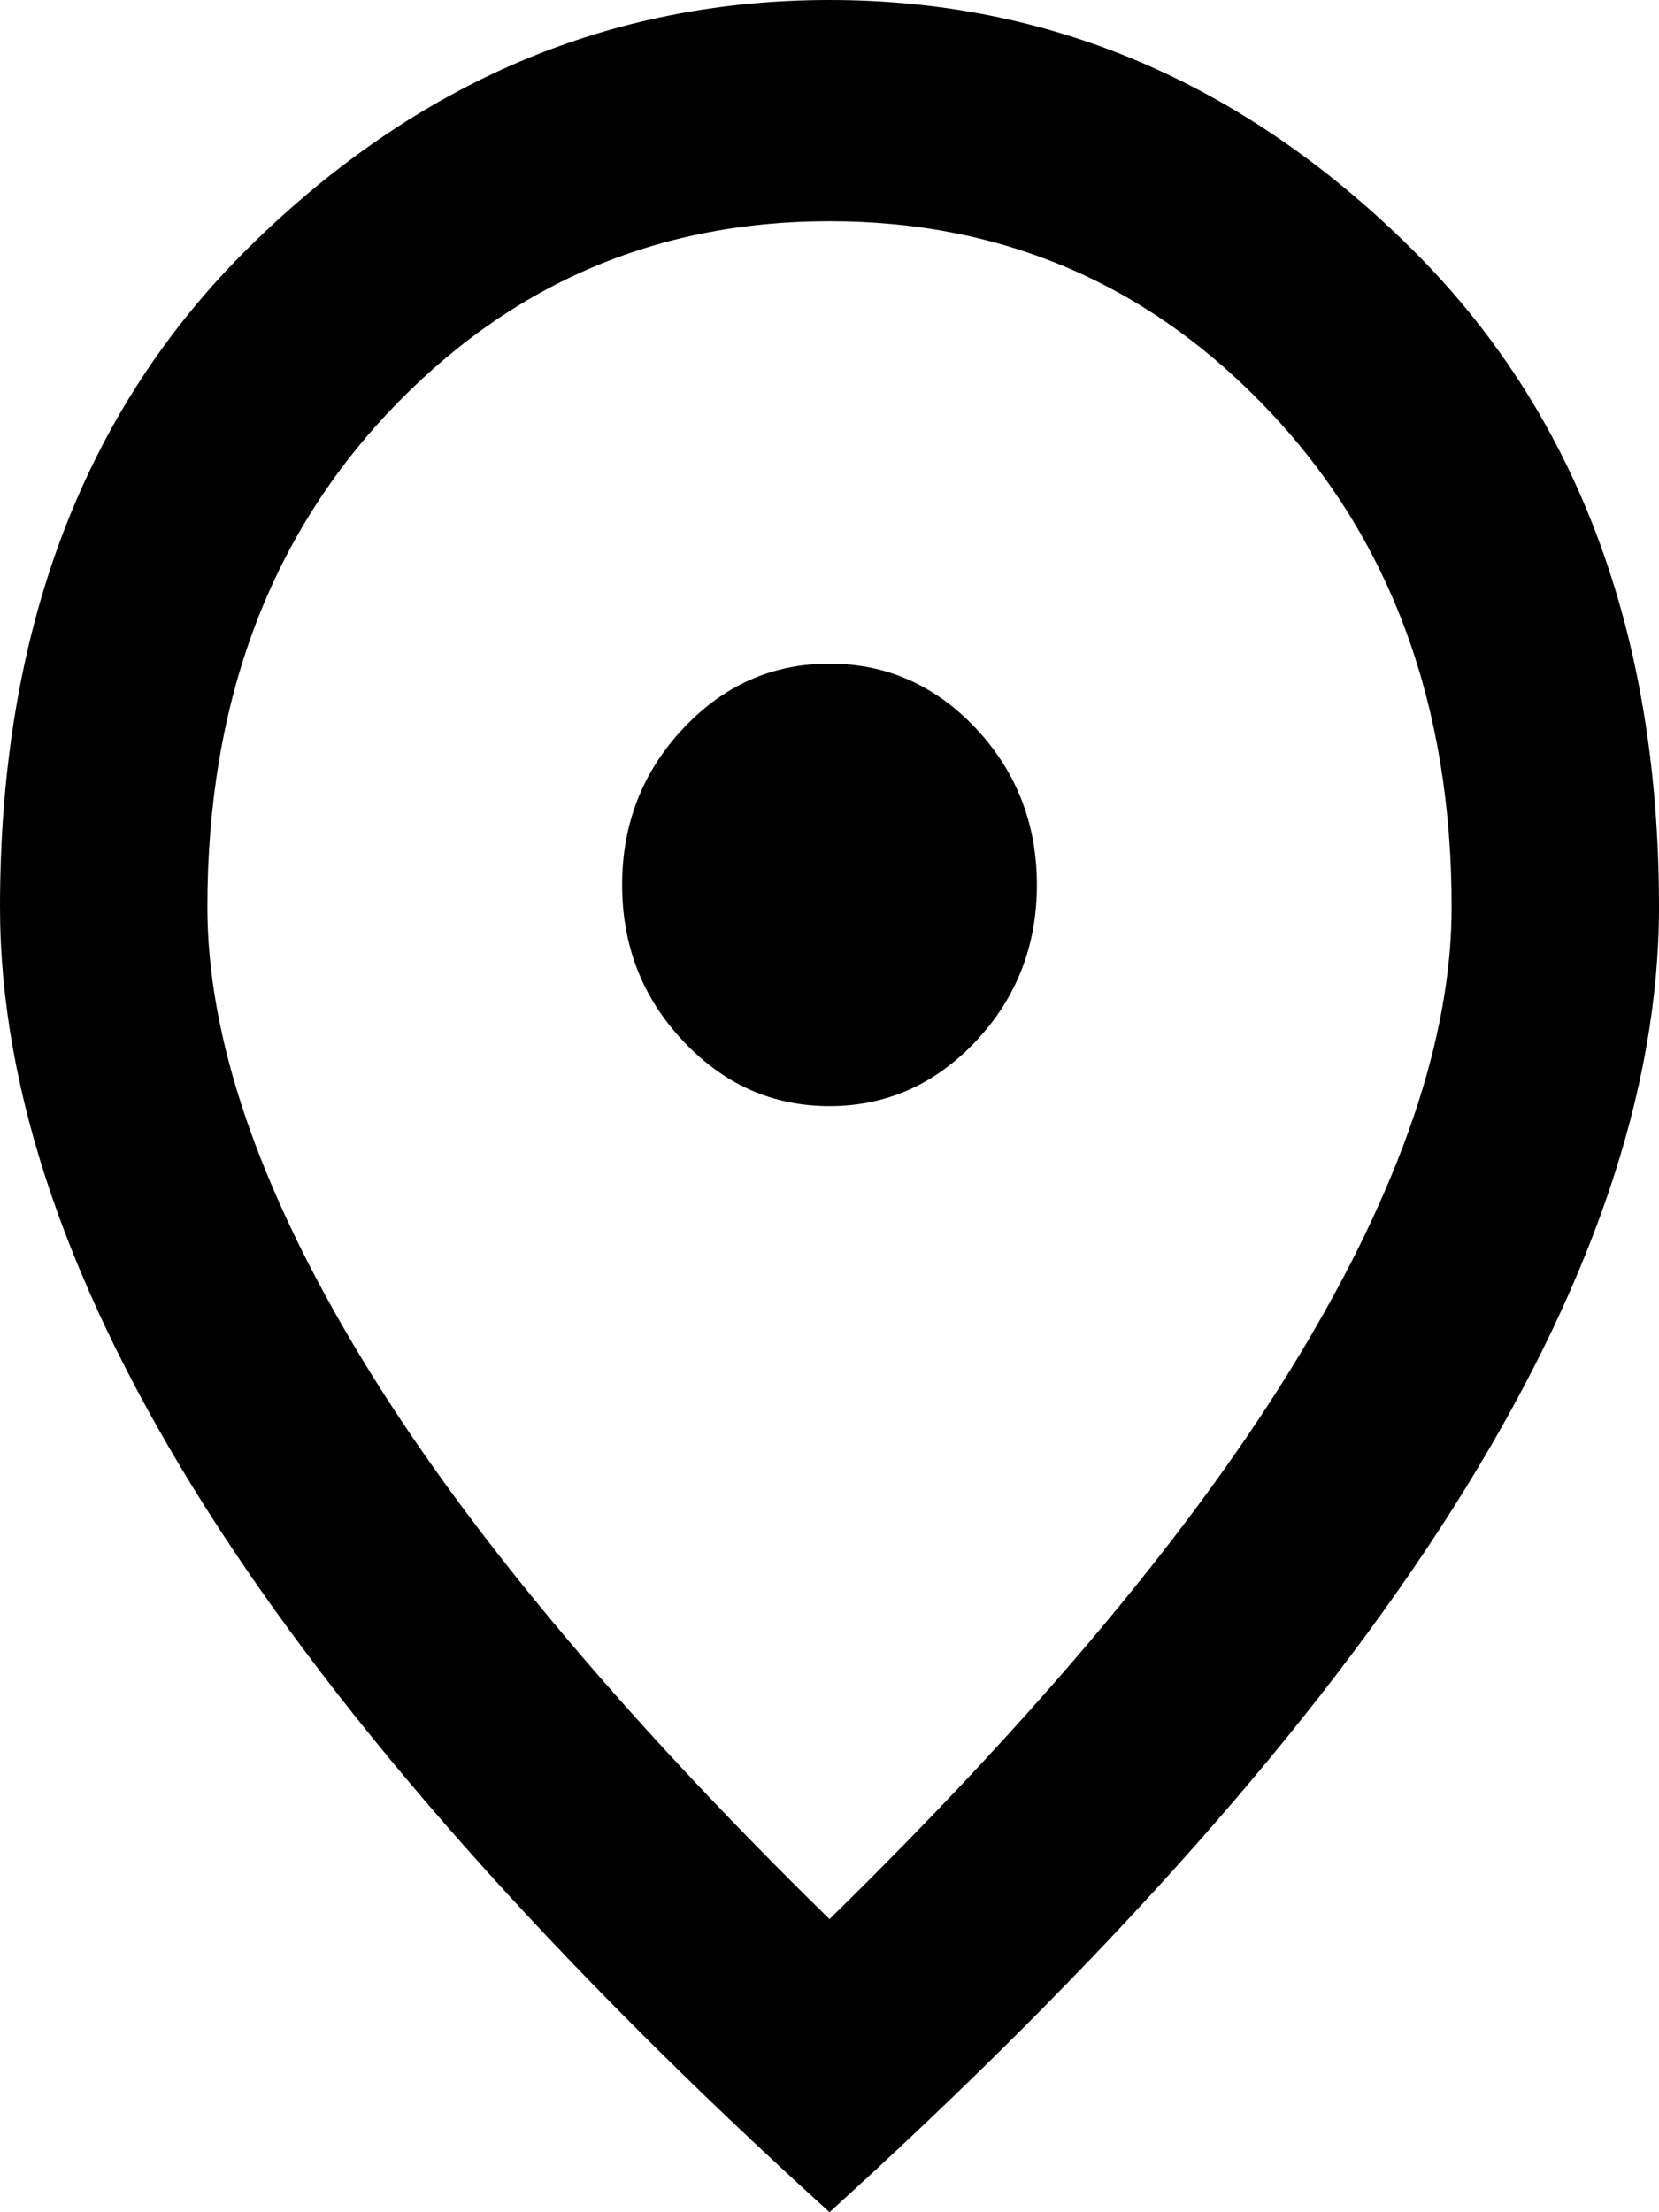 <svg width="9" height="12" viewBox="0 0 9 12" fill="none" xmlns="http://www.w3.org/2000/svg">
<path d="M4.5 6C4.809 6 5.074 5.882 5.295 5.647C5.515 5.412 5.625 5.13 5.625 4.8C5.625 4.47 5.515 4.187 5.295 3.952C5.074 3.717 4.809 3.6 4.5 3.6C4.191 3.6 3.926 3.717 3.706 3.952C3.485 4.187 3.375 4.47 3.375 4.8C3.375 5.13 3.485 5.412 3.706 5.647C3.926 5.882 4.191 6 4.5 6ZM4.5 10.41C5.644 9.29 6.492 8.272 7.045 7.357C7.598 6.442 7.875 5.63 7.875 4.92C7.875 3.83 7.549 2.937 6.897 2.242C6.246 1.547 5.447 1.2 4.5 1.2C3.553 1.2 2.754 1.547 2.102 2.242C1.451 2.937 1.125 3.83 1.125 4.92C1.125 5.63 1.402 6.442 1.955 7.357C2.508 8.272 3.356 9.29 4.5 10.41ZM4.5 12C2.991 10.63 1.863 9.357 1.118 8.182C0.373 7.007 0 5.92 0 4.92C0 3.42 0.452 2.225 1.357 1.335C2.262 0.445 3.309 0 4.5 0C5.691 0 6.738 0.445 7.643 1.335C8.548 2.225 9 3.42 9 4.92C9 5.92 8.627 7.007 7.882 8.182C7.137 9.357 6.009 10.63 4.5 12Z" fill="black"/>
</svg>
